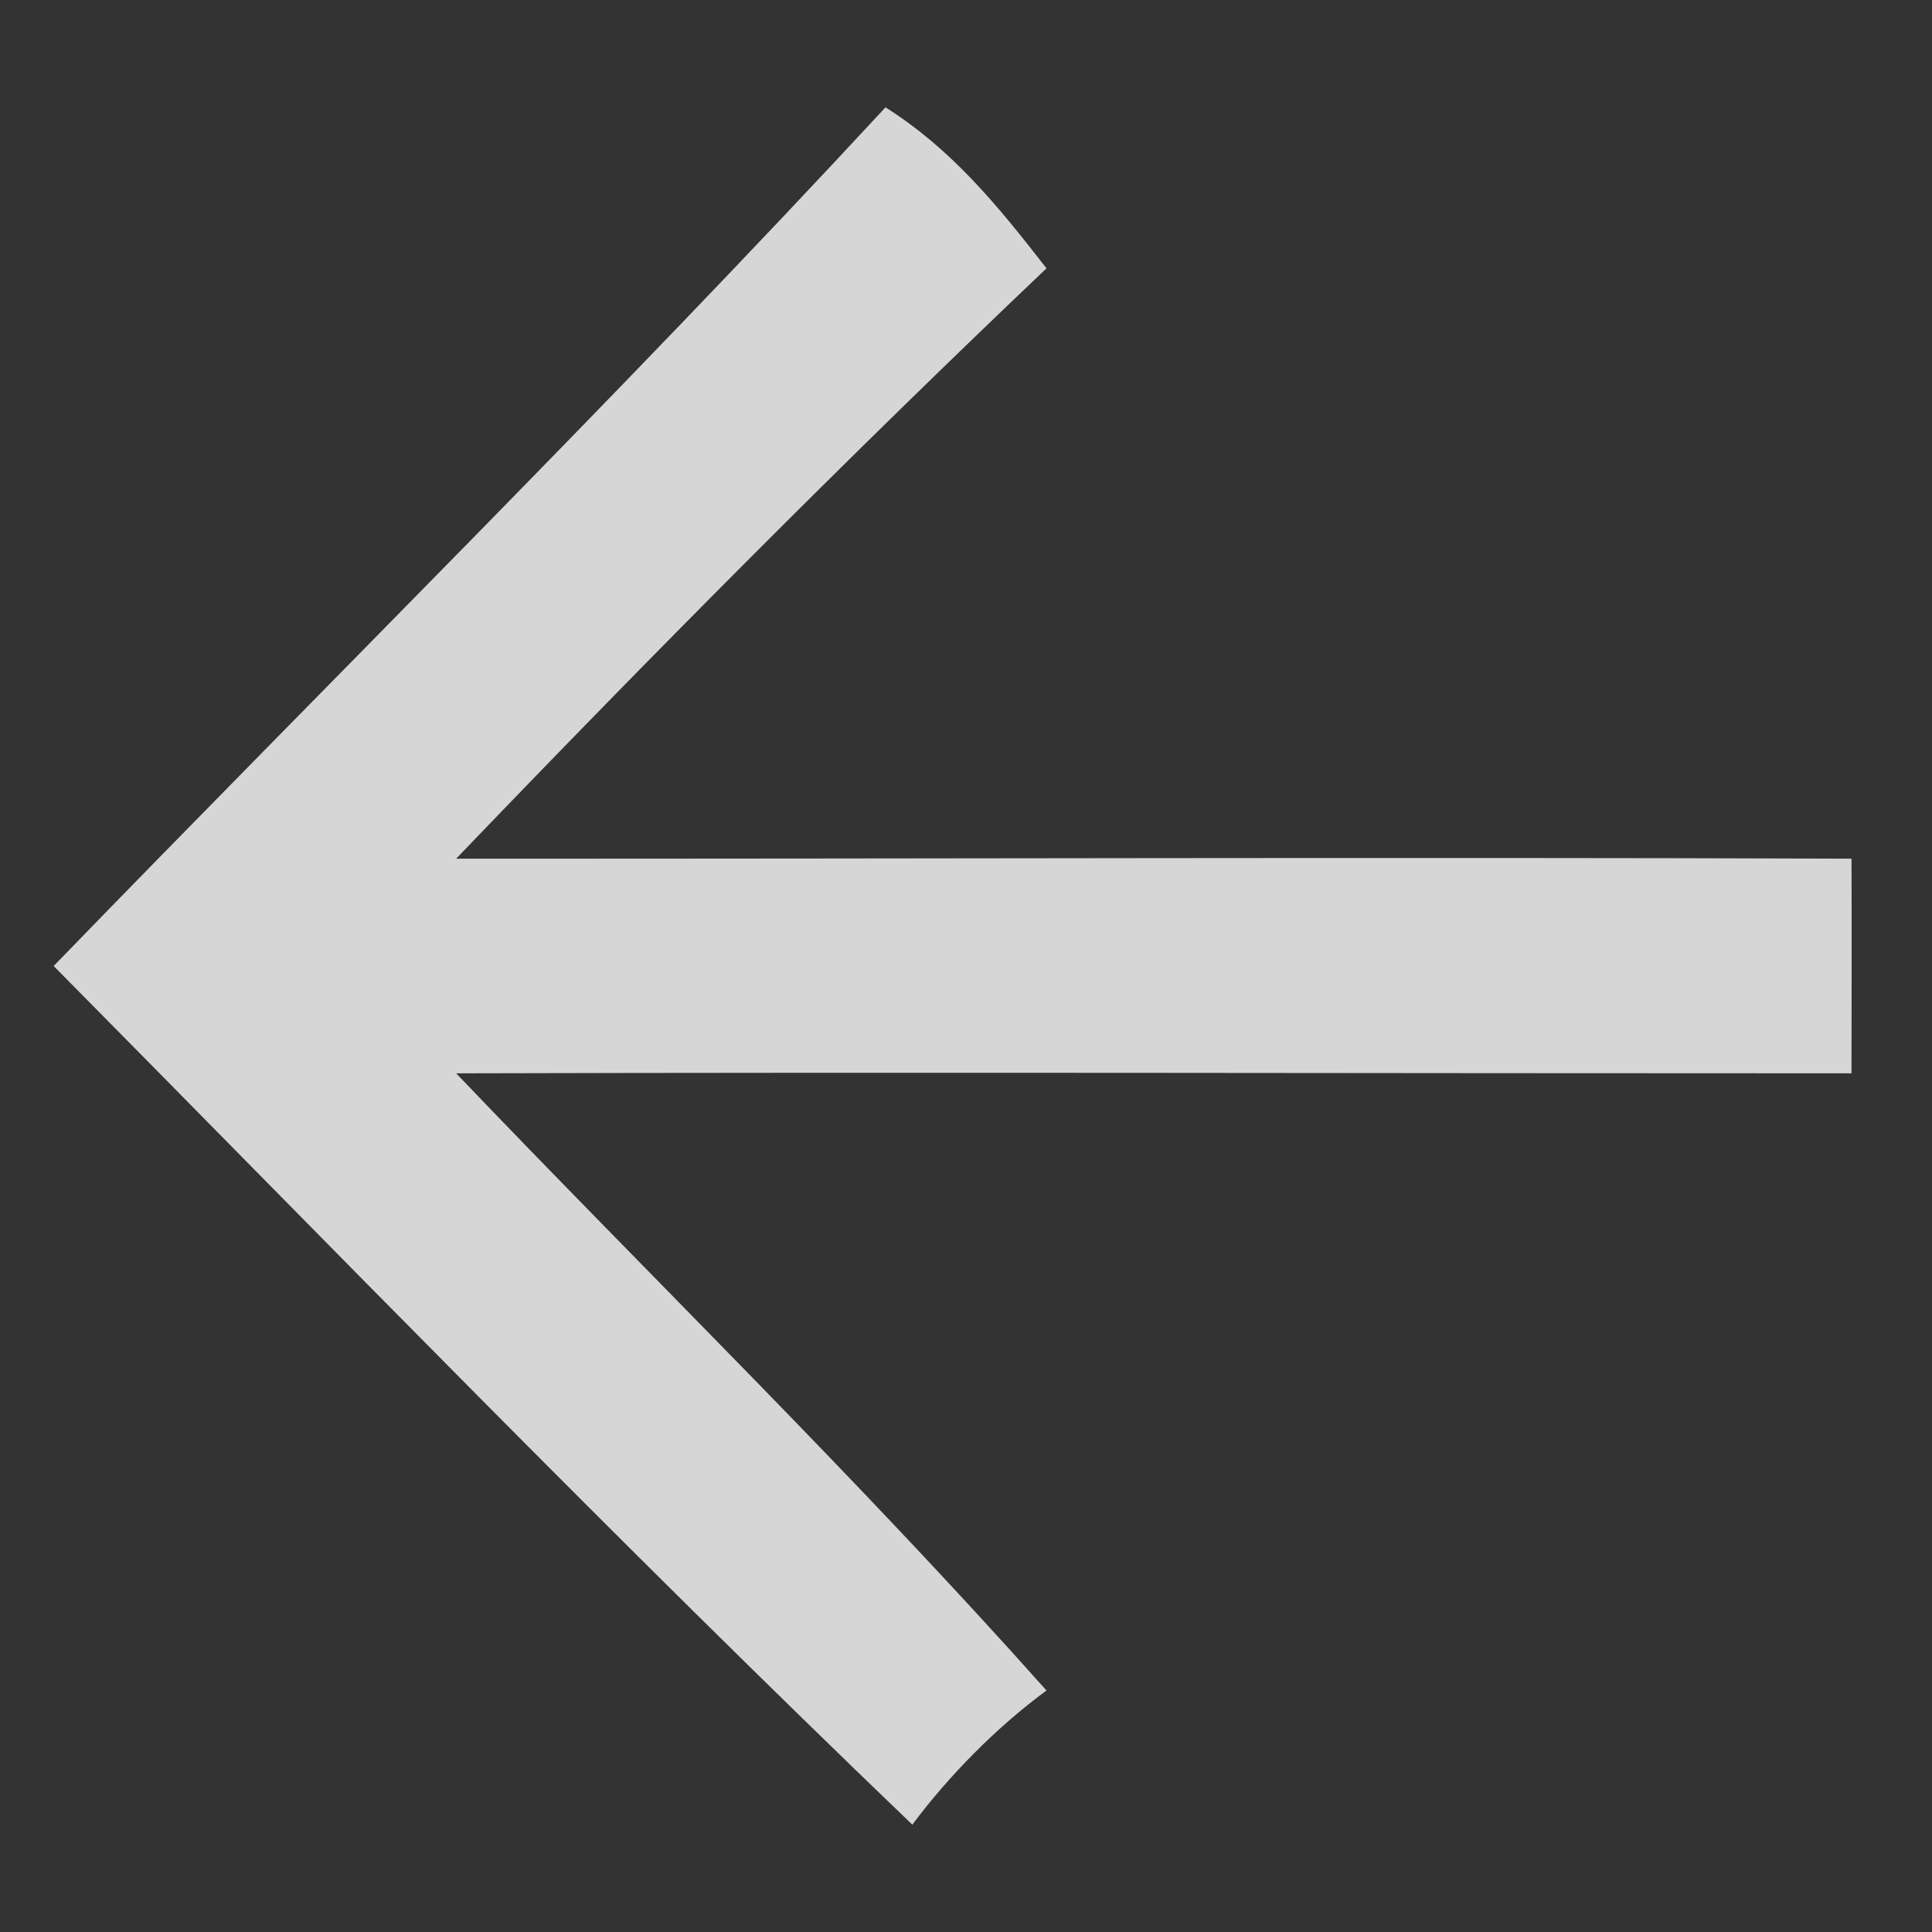 <?xml version="1.0" encoding="UTF-8" standalone="no"?>
<svg width="72px" height="72px" viewBox="0 0 72 72" version="1.1" xmlns="http://www.w3.org/2000/svg" xmlns:xlink="http://www.w3.org/1999/xlink" xmlns:sketch="http://www.bohemiancoding.com/sketch/ns">
    <rect x="0" y="0" width="72" height="72" fill="#333333" stroke="none"/>
    <!-- Generator: Sketch 3.2.2 (9983) - http://www.bohemiancoding.com/sketch -->
    <title>webviewtab_back_disable</title>
    <desc>Created with Sketch.</desc>
    <defs></defs>
    <g id="Page-1" stroke="none" stroke-width="1" fill="none" fill-rule="evenodd" sketch:type="MSPage">
        <g id="webviewtab_back_disable" sketch:type="MSLayerGroup" transform="translate(2, 4)" fill="#FFFFFF" opacity="0.8">
            <g id="Page-1" sketch:type="MSShapeGroup">
                <g id="#4d4d4d4d">
                    <path d="M31,0 C33.466,1.563 35.156,3.626 37,6 C29.645,12.992 22.294,20.395 15,28 C32.386,28.008 49.689,27.938 67,28 C67.012,30.643 67.002,33.307 67,36 C49.679,36.002 32.376,35.952 15,36 C22.274,43.615 29.795,50.918 37,59 C35.156,60.354 33.366,62.167 32,64 C20.974,53.422 10.532,42.653 0,32 C10.402,21.267 21.024,10.779 31,0 L31,0 L31,0 Z" id="Shape"></path>
                </g>
            </g>
        </g>
    </g>
</svg>